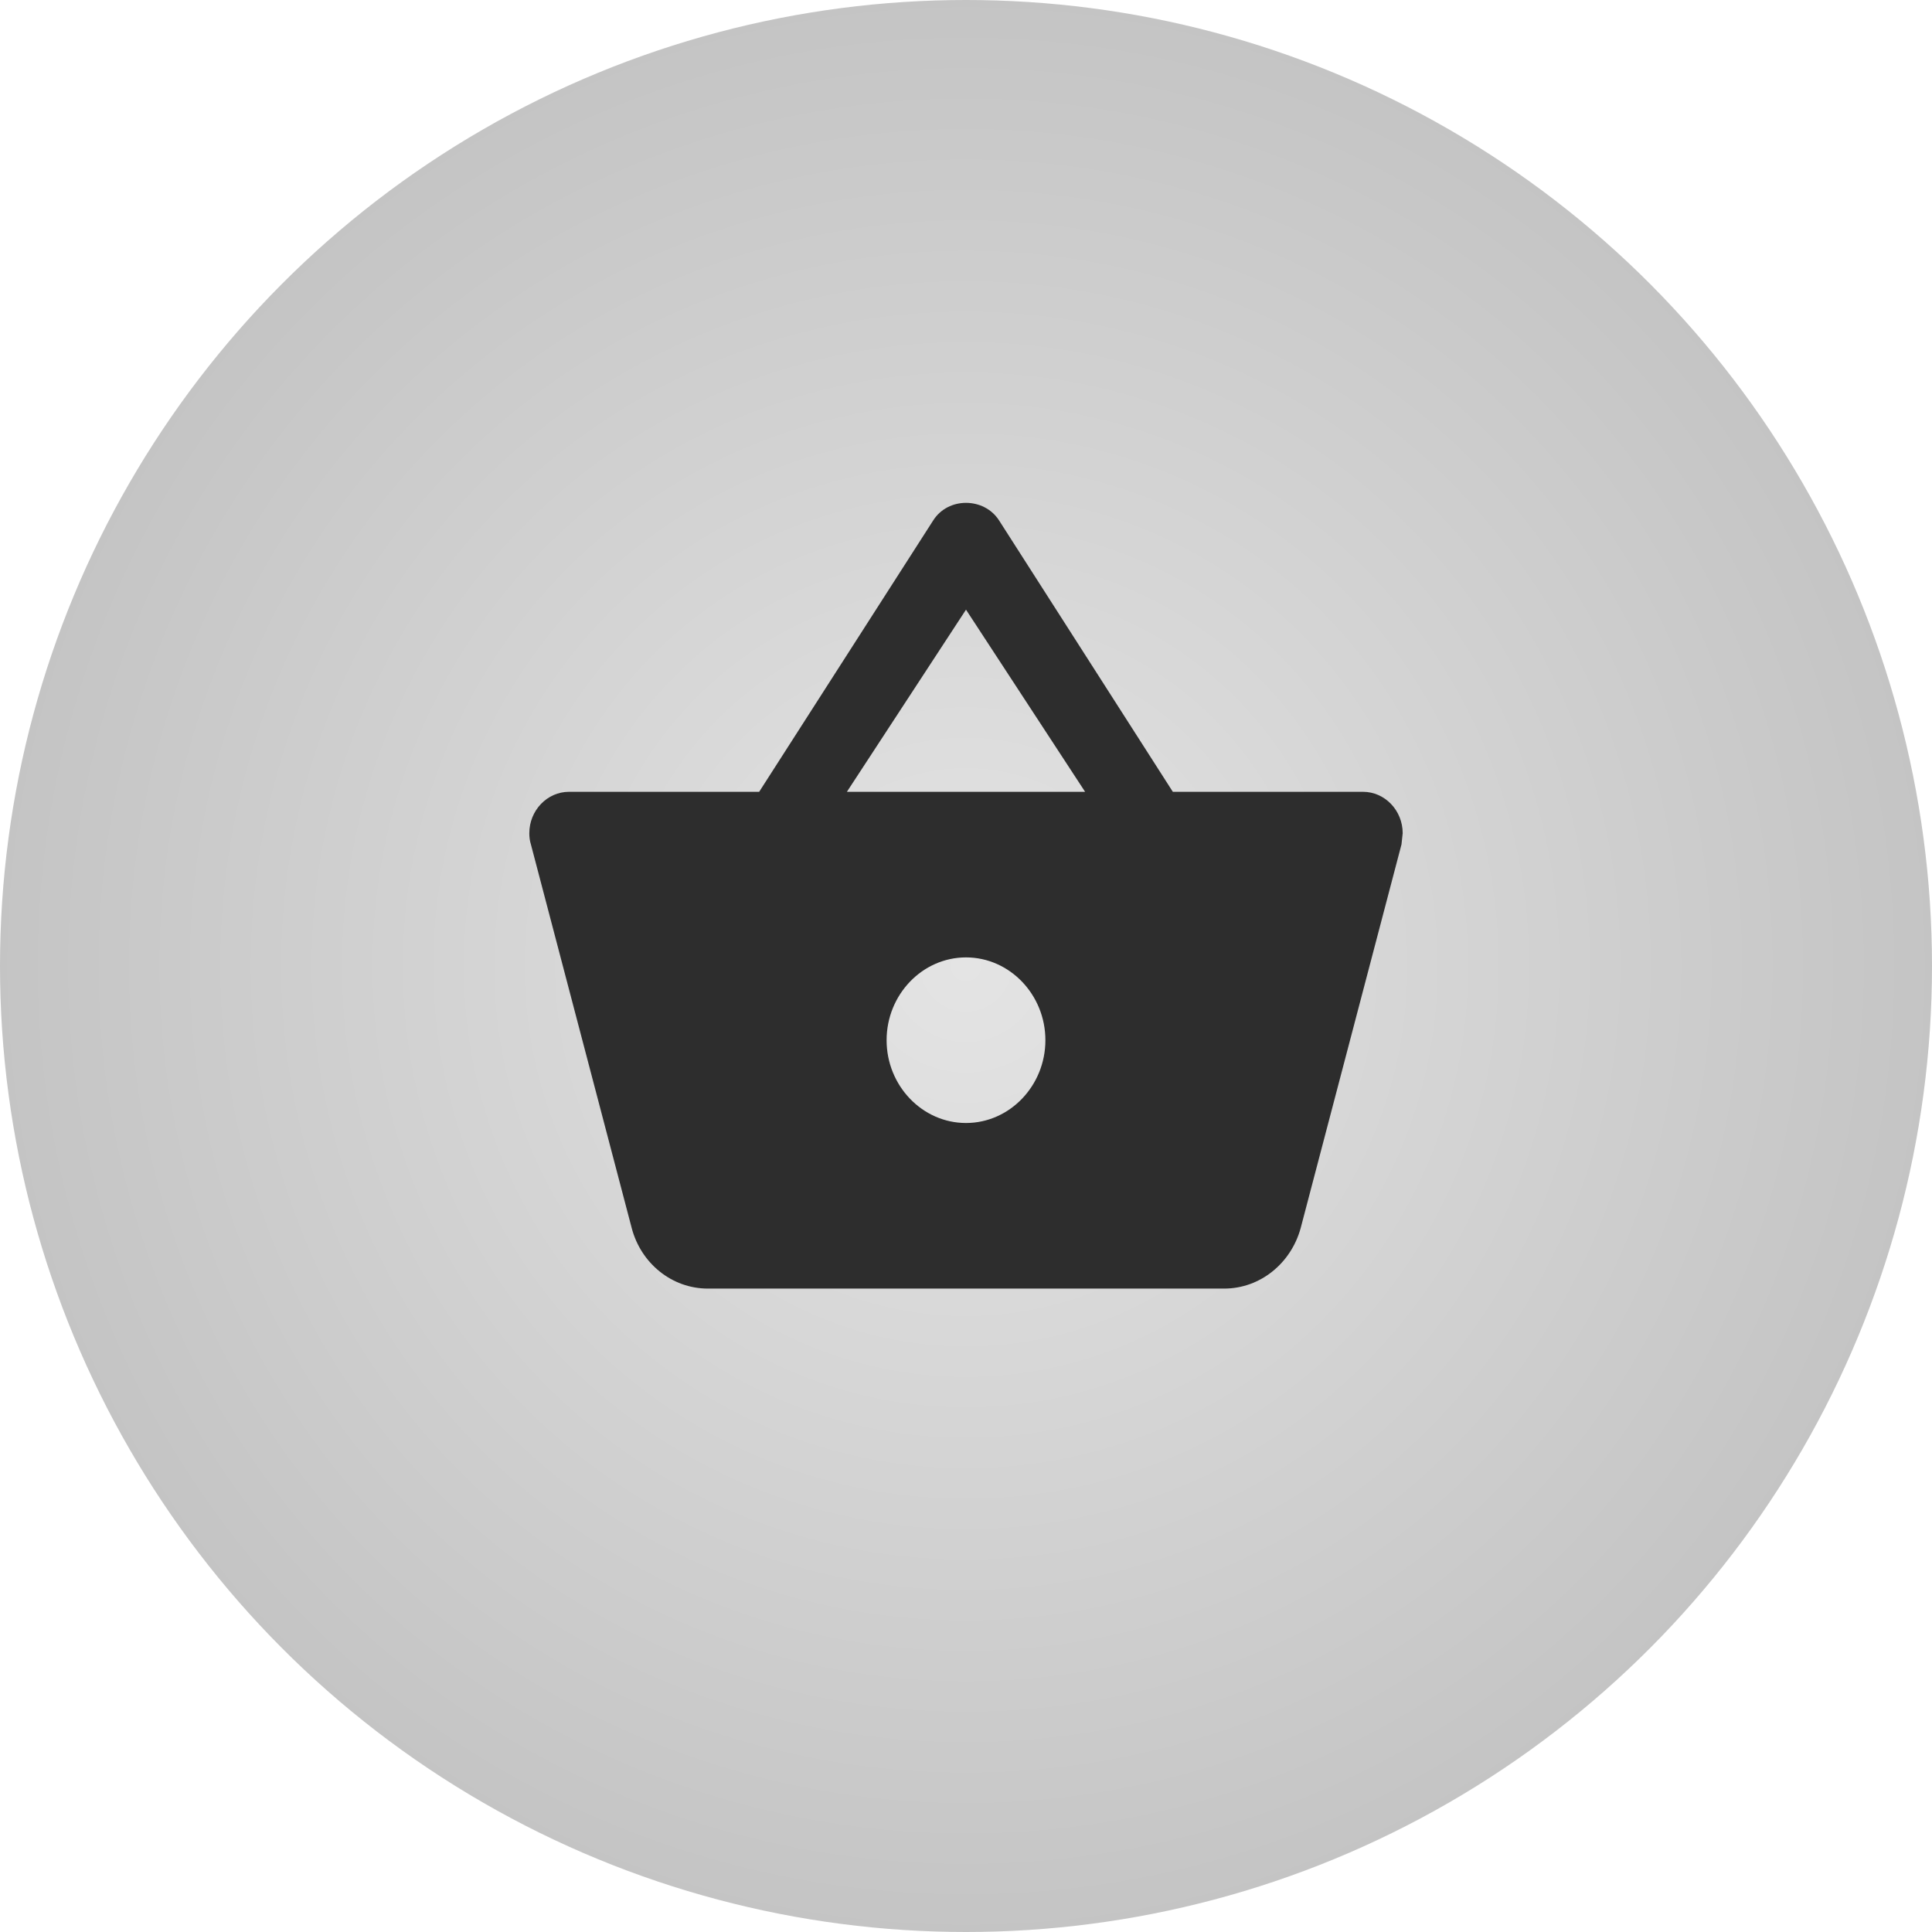 <svg width="73" height="73" viewBox="0 0 73 73" fill="none" xmlns="http://www.w3.org/2000/svg">
<circle cx="36.5" cy="36.5" r="36.5" fill="url(#paint0_radial)"/>
<path d="M44.315 29.918L37.745 19.657C37.46 19.219 36.98 19 36.5 19C36.02 19 35.54 19.219 35.255 19.673L28.685 29.918H21.5C20.675 29.918 20 30.622 20 31.483C20 31.623 20.015 31.764 20.06 31.905L23.87 46.405C24.215 47.719 25.37 48.689 26.75 48.689H46.25C47.63 48.689 48.785 47.719 49.145 46.405L52.955 31.905L53 31.483C53 30.622 52.325 29.918 51.5 29.918H44.315ZM32 29.918L36.5 23.036L41 29.918H32ZM36.5 42.432C34.85 42.432 33.5 41.024 33.5 39.304C33.5 37.583 34.85 36.175 36.5 36.175C38.15 36.175 39.5 37.583 39.5 39.304C39.5 41.024 38.15 42.432 36.5 42.432Z" fill="#2D2D2D"/>
<defs>
<radialGradient id="paint0_radial" cx="0" cy="0" r="1" gradientUnits="userSpaceOnUse" gradientTransform="translate(36.5 36.5) rotate(90) scale(36.5)">
<stop stop-color="#E4E4E4"/>
<stop offset="1" stop-color="#C4C4C4"/>
</radialGradient>
</defs>
</svg>
